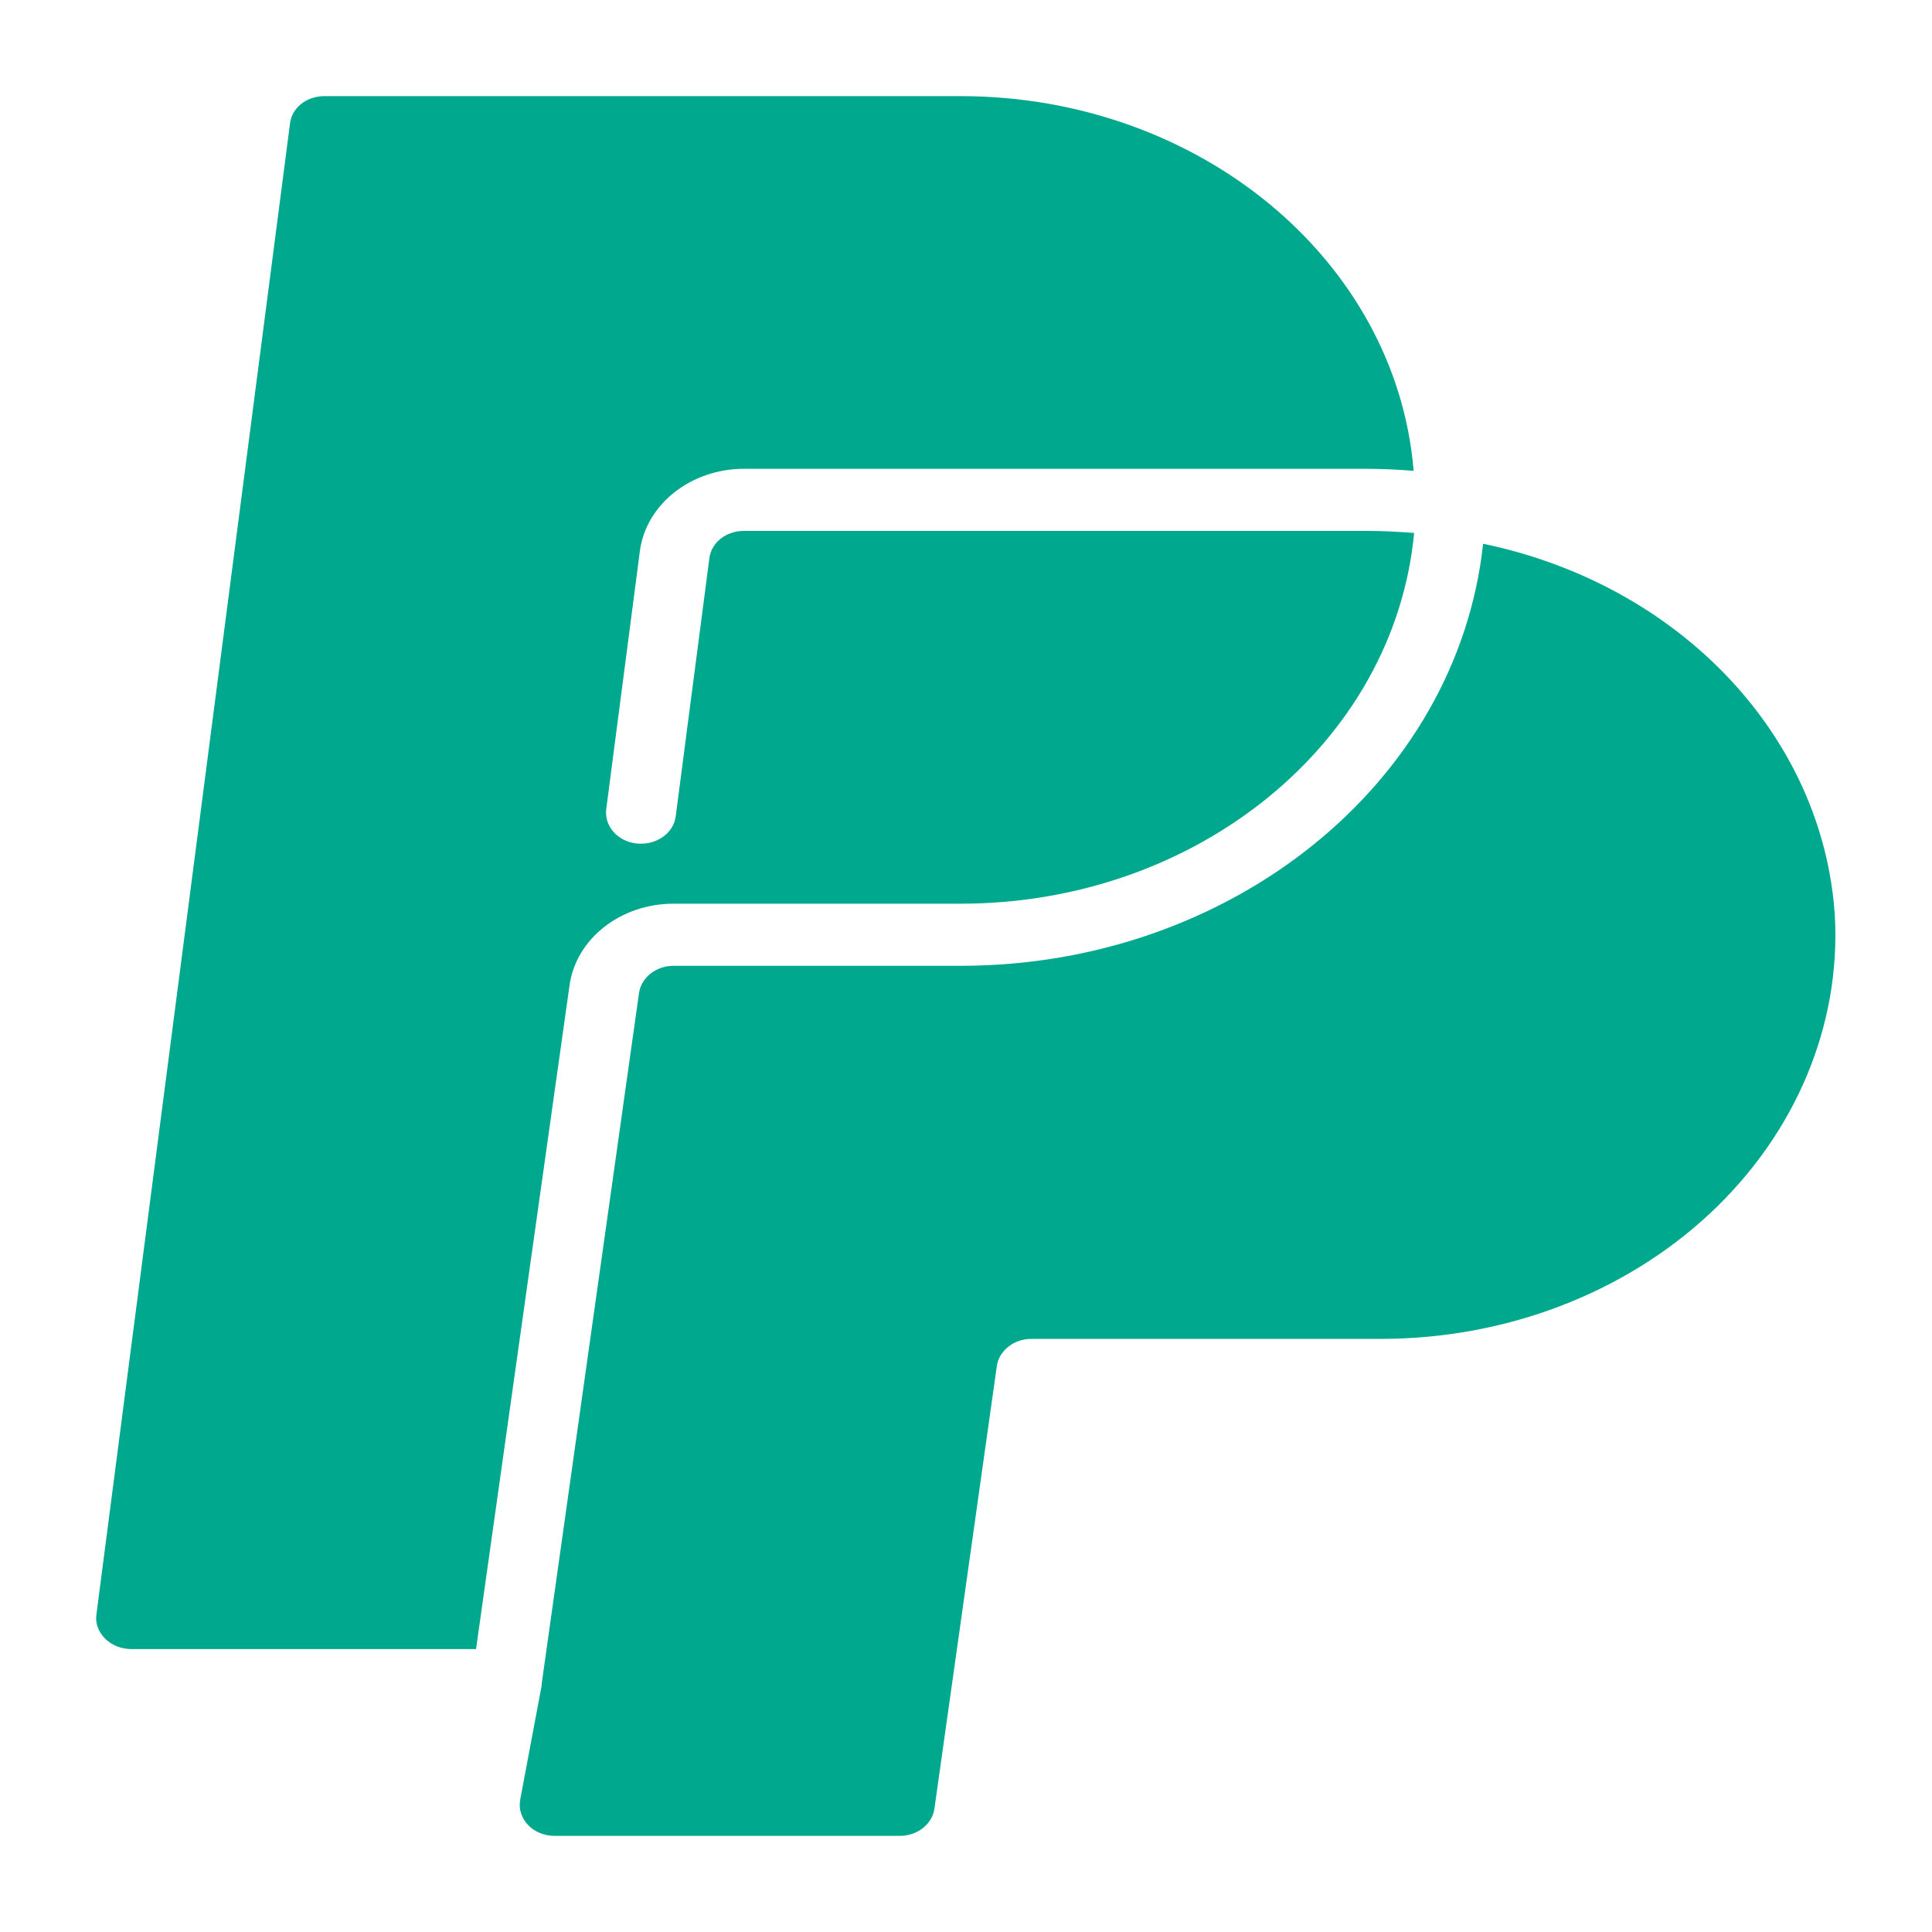 <svg width="20" height="20" viewBox="0 0 20 20" fill="none" xmlns="http://www.w3.org/2000/svg">
<path d="M15.353 5.629C15.086 8.105 12.748 9.994 9.953 9.998H6.972C6.792 9.998 6.638 10.119 6.615 10.28L5.607 17.433C5.607 17.437 5.607 17.437 5.607 17.441C5.607 17.445 5.607 17.445 5.607 17.45L5.385 18.631C5.367 18.724 5.398 18.82 5.466 18.892C5.534 18.965 5.638 19.005 5.742 19.005H9.315C9.496 19.005 9.65 18.884 9.673 18.724L10.319 14.142C10.342 13.981 10.496 13.86 10.677 13.86H14.295C15.584 13.86 16.814 13.39 17.701 12.562C18.587 11.734 19.058 10.617 18.994 9.476C18.872 7.619 17.389 6.051 15.353 5.629Z" fill="#00A88E"/>
<path d="M4.928 17.071L5.896 10.199C5.964 9.717 6.425 9.355 6.973 9.355H9.953C12.4 9.351 14.435 7.683 14.639 5.517C14.481 5.505 14.318 5.496 14.15 5.496H7.701C7.515 5.496 7.362 5.617 7.343 5.782L6.995 8.45C6.973 8.627 6.792 8.752 6.593 8.732C6.394 8.712 6.253 8.551 6.276 8.374L6.624 5.705C6.688 5.219 7.154 4.853 7.701 4.853H14.146C14.309 4.853 14.472 4.861 14.634 4.874C14.453 2.691 12.414 0.999 9.949 0.995H3.359C3.173 0.995 3.02 1.116 3.002 1.28L0.998 16.714C0.984 16.806 1.021 16.895 1.088 16.963C1.156 17.031 1.256 17.071 1.36 17.071H4.928Z" fill="#00A88E"/>
</svg>
